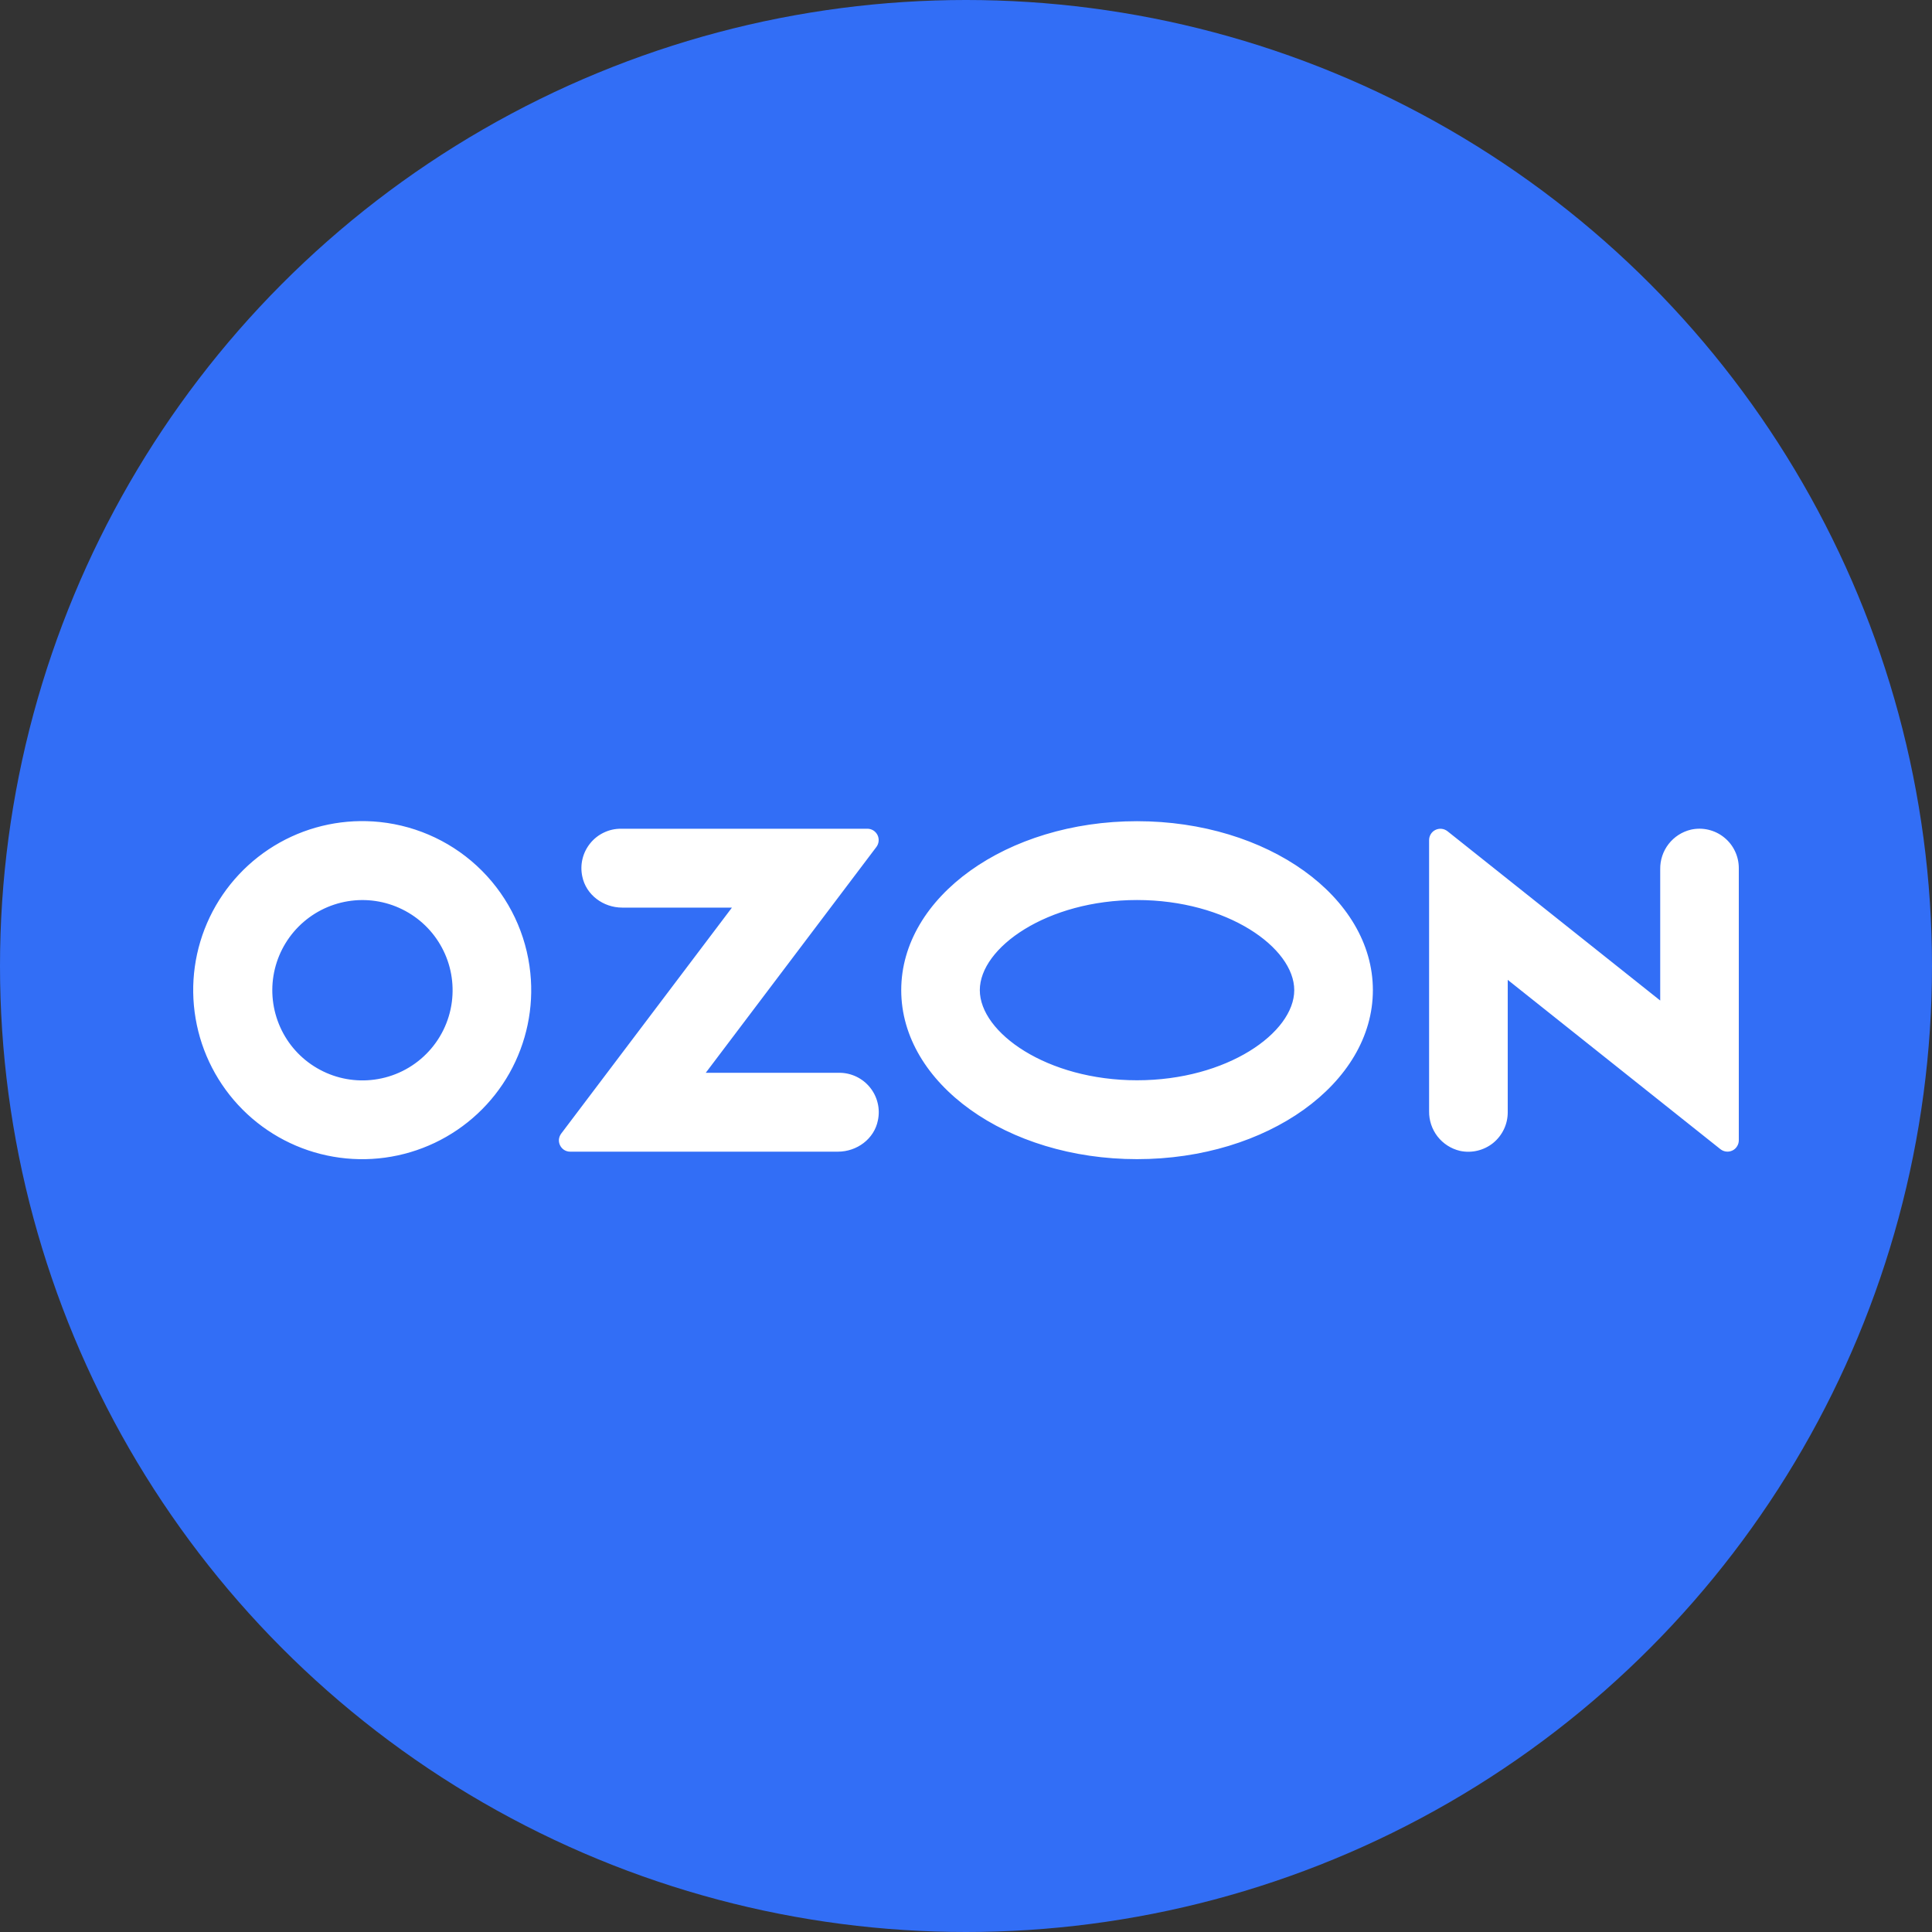 <svg width="40" height="40" viewBox="0 0 40 40" fill="none" xmlns="http://www.w3.org/2000/svg">
<rect x="0" y="0" width="40" height="40" fill="#333333" stroke="none"/>
<circle cx="20" cy="20" r="20" fill="#326EF6"/>
<path fill-rule="evenodd" clip-rule="evenodd" d="M7.866 17.019C7.147 16.944 6.422 17.092 5.791 17.445C5.16 17.798 4.654 18.338 4.342 18.99C4.03 19.643 3.928 20.376 4.05 21.088C4.171 21.801 4.511 22.459 5.021 22.971C5.531 23.483 6.188 23.825 6.9 23.948C7.612 24.072 8.345 23.972 8.999 23.662C9.652 23.352 10.193 22.848 10.548 22.218C10.902 21.588 11.054 20.863 10.98 20.144C10.899 19.345 10.545 18.597 9.978 18.028C9.411 17.459 8.665 17.103 7.866 17.019ZM7.752 22.352C7.366 22.404 6.972 22.334 6.628 22.15C6.283 21.967 6.005 21.681 5.832 21.331C5.659 20.981 5.599 20.586 5.662 20.201C5.725 19.816 5.907 19.46 6.182 19.184C6.458 18.907 6.813 18.724 7.198 18.66C7.582 18.596 7.978 18.654 8.328 18.827C8.678 18.999 8.965 19.276 9.149 19.62C9.334 19.964 9.405 20.357 9.355 20.744C9.302 21.151 9.116 21.529 8.826 21.82C8.536 22.111 8.159 22.298 7.752 22.352ZM12.852 17.158C12.73 17.158 12.611 17.185 12.501 17.238C12.392 17.29 12.295 17.366 12.219 17.461C12.143 17.555 12.088 17.665 12.06 17.783C12.031 17.901 12.03 18.024 12.055 18.143C12.132 18.528 12.491 18.791 12.882 18.791H15.154L11.619 23.47C11.593 23.505 11.577 23.546 11.572 23.589C11.569 23.632 11.576 23.675 11.596 23.714C11.615 23.753 11.645 23.786 11.681 23.809C11.718 23.832 11.761 23.844 11.804 23.844H17.349C17.74 23.844 18.1 23.581 18.176 23.196C18.201 23.078 18.2 22.955 18.171 22.837C18.143 22.719 18.089 22.609 18.012 22.514C17.936 22.42 17.84 22.344 17.73 22.291C17.621 22.239 17.501 22.211 17.38 22.211H14.612L18.145 17.535C18.171 17.5 18.187 17.459 18.191 17.415C18.195 17.372 18.187 17.328 18.168 17.289C18.148 17.25 18.118 17.216 18.081 17.193C18.044 17.17 18.001 17.158 17.958 17.158H12.852ZM35.009 17.177C34.826 17.22 34.663 17.325 34.547 17.474C34.431 17.623 34.37 17.807 34.373 17.996V20.715L29.968 17.209C29.933 17.182 29.892 17.165 29.848 17.16C29.804 17.155 29.76 17.163 29.72 17.182C29.68 17.201 29.647 17.231 29.624 17.268C29.6 17.306 29.588 17.349 29.588 17.393V23.007C29.585 23.196 29.647 23.38 29.762 23.529C29.878 23.678 30.041 23.783 30.225 23.827C30.344 23.853 30.468 23.852 30.587 23.824C30.705 23.796 30.817 23.742 30.912 23.666C31.007 23.589 31.083 23.492 31.136 23.382C31.189 23.272 31.216 23.151 31.216 23.029V20.287L35.62 23.793C35.655 23.82 35.696 23.837 35.74 23.842C35.784 23.847 35.828 23.839 35.868 23.82C35.908 23.801 35.941 23.771 35.964 23.733C35.988 23.696 36 23.653 36 23.608V17.974C36 17.852 35.973 17.731 35.92 17.621C35.868 17.511 35.791 17.414 35.696 17.338C35.601 17.261 35.49 17.207 35.371 17.179C35.252 17.151 35.129 17.15 35.009 17.177ZM23.541 18.634C25.404 18.634 26.796 19.619 26.796 20.5C26.796 21.381 25.404 22.366 23.541 22.366C21.678 22.366 20.286 21.381 20.286 20.5C20.286 19.619 21.678 18.634 23.541 18.634ZM23.541 17.002C20.845 17.002 18.659 18.568 18.659 20.5C18.659 22.432 20.845 23.999 23.541 23.999C26.238 23.999 28.424 22.432 28.424 20.5C28.424 18.568 26.238 17.002 23.541 17.002Z" fill="white"/>
</svg>
